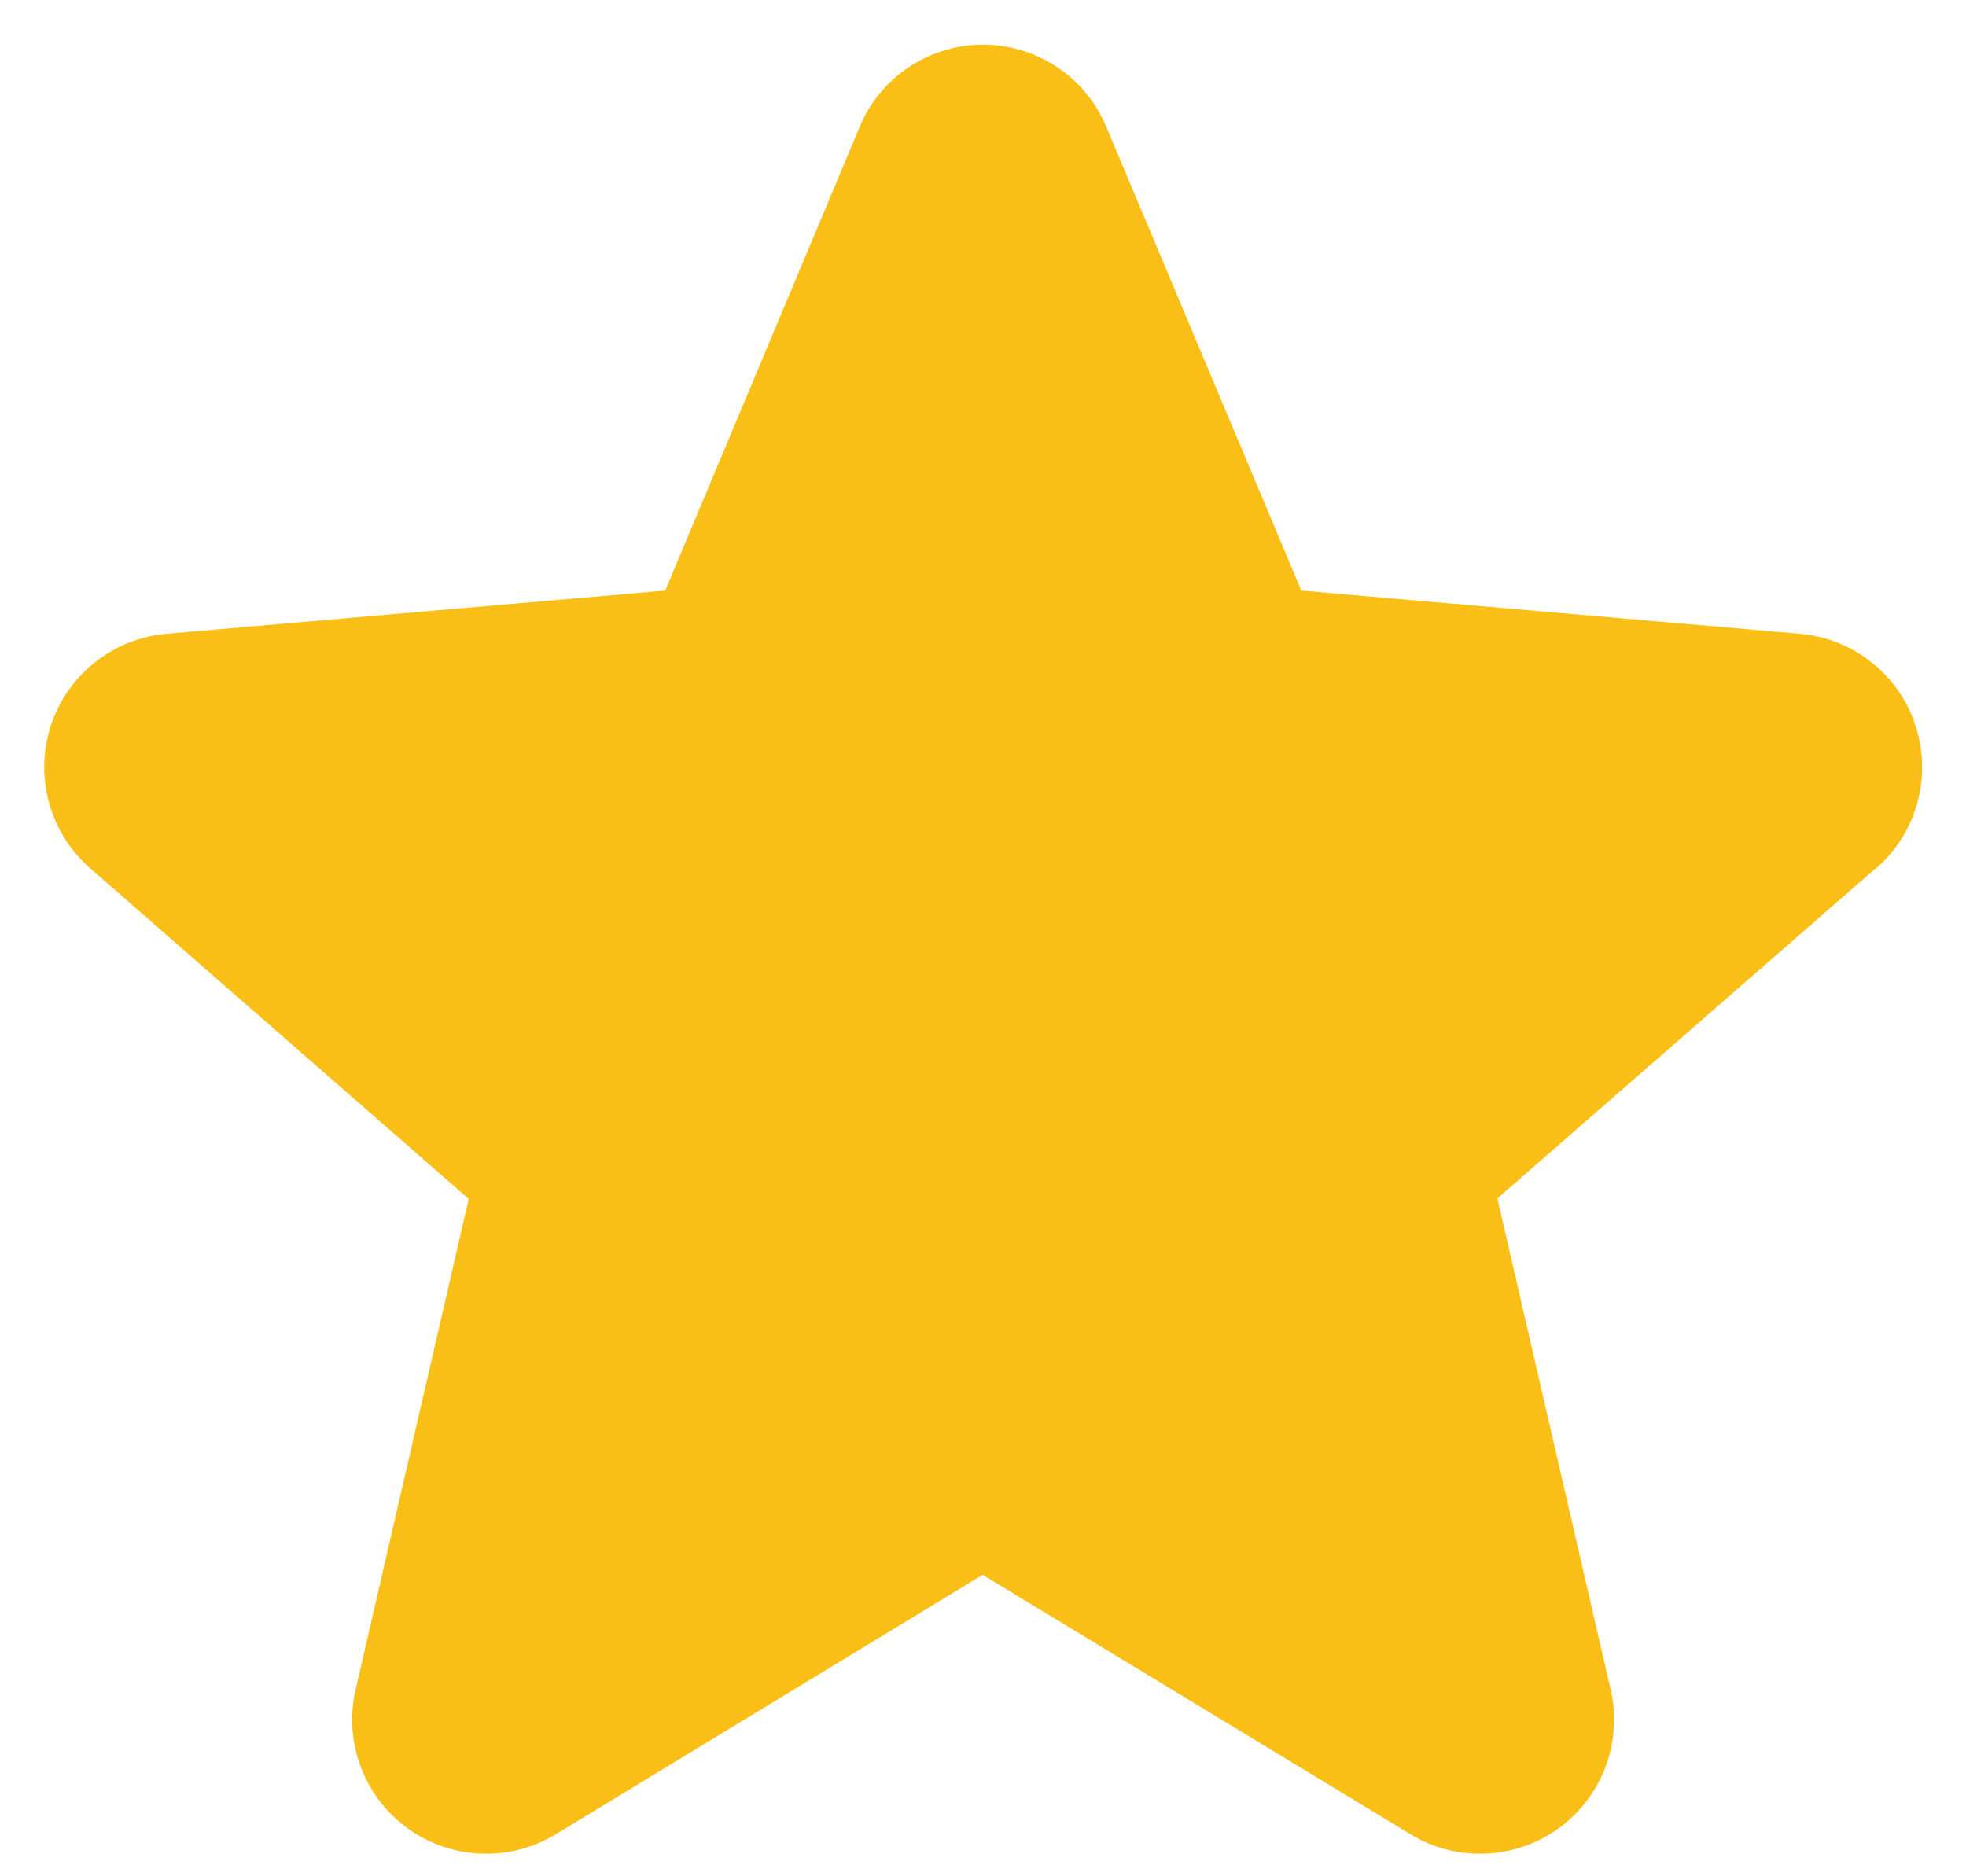 <svg width="22" height="21" viewBox="0 0 22 21" fill="none" xmlns="http://www.w3.org/2000/svg">
<path d="M20.984 9.723L16.756 13.413L18.023 18.907C18.09 19.194 18.07 19.495 17.968 19.771C17.865 20.047 17.683 20.287 17.444 20.461C17.206 20.634 16.921 20.734 16.627 20.746C16.332 20.759 16.04 20.685 15.788 20.532L10.996 17.626L6.215 20.532C5.962 20.685 5.67 20.759 5.376 20.746C5.081 20.734 4.797 20.634 4.558 20.461C4.32 20.287 4.138 20.047 4.035 19.771C3.932 19.495 3.913 19.194 3.98 18.907L5.245 13.419L1.015 9.723C0.792 9.53 0.63 9.276 0.551 8.991C0.471 8.707 0.477 8.405 0.568 8.124C0.66 7.843 0.832 7.595 1.063 7.412C1.295 7.228 1.575 7.117 1.87 7.093L7.444 6.61L9.62 1.42C9.733 1.147 9.925 0.915 10.171 0.751C10.416 0.588 10.705 0.5 11 0.5C11.295 0.5 11.583 0.588 11.829 0.751C12.075 0.915 12.266 1.147 12.38 1.42L14.562 6.61L20.135 7.093C20.429 7.117 20.71 7.228 20.941 7.412C21.173 7.595 21.345 7.843 21.436 8.124C21.527 8.405 21.533 8.707 21.454 8.991C21.374 9.276 21.213 9.53 20.989 9.723H20.984Z" fill="#FABF16"/>
</svg>
